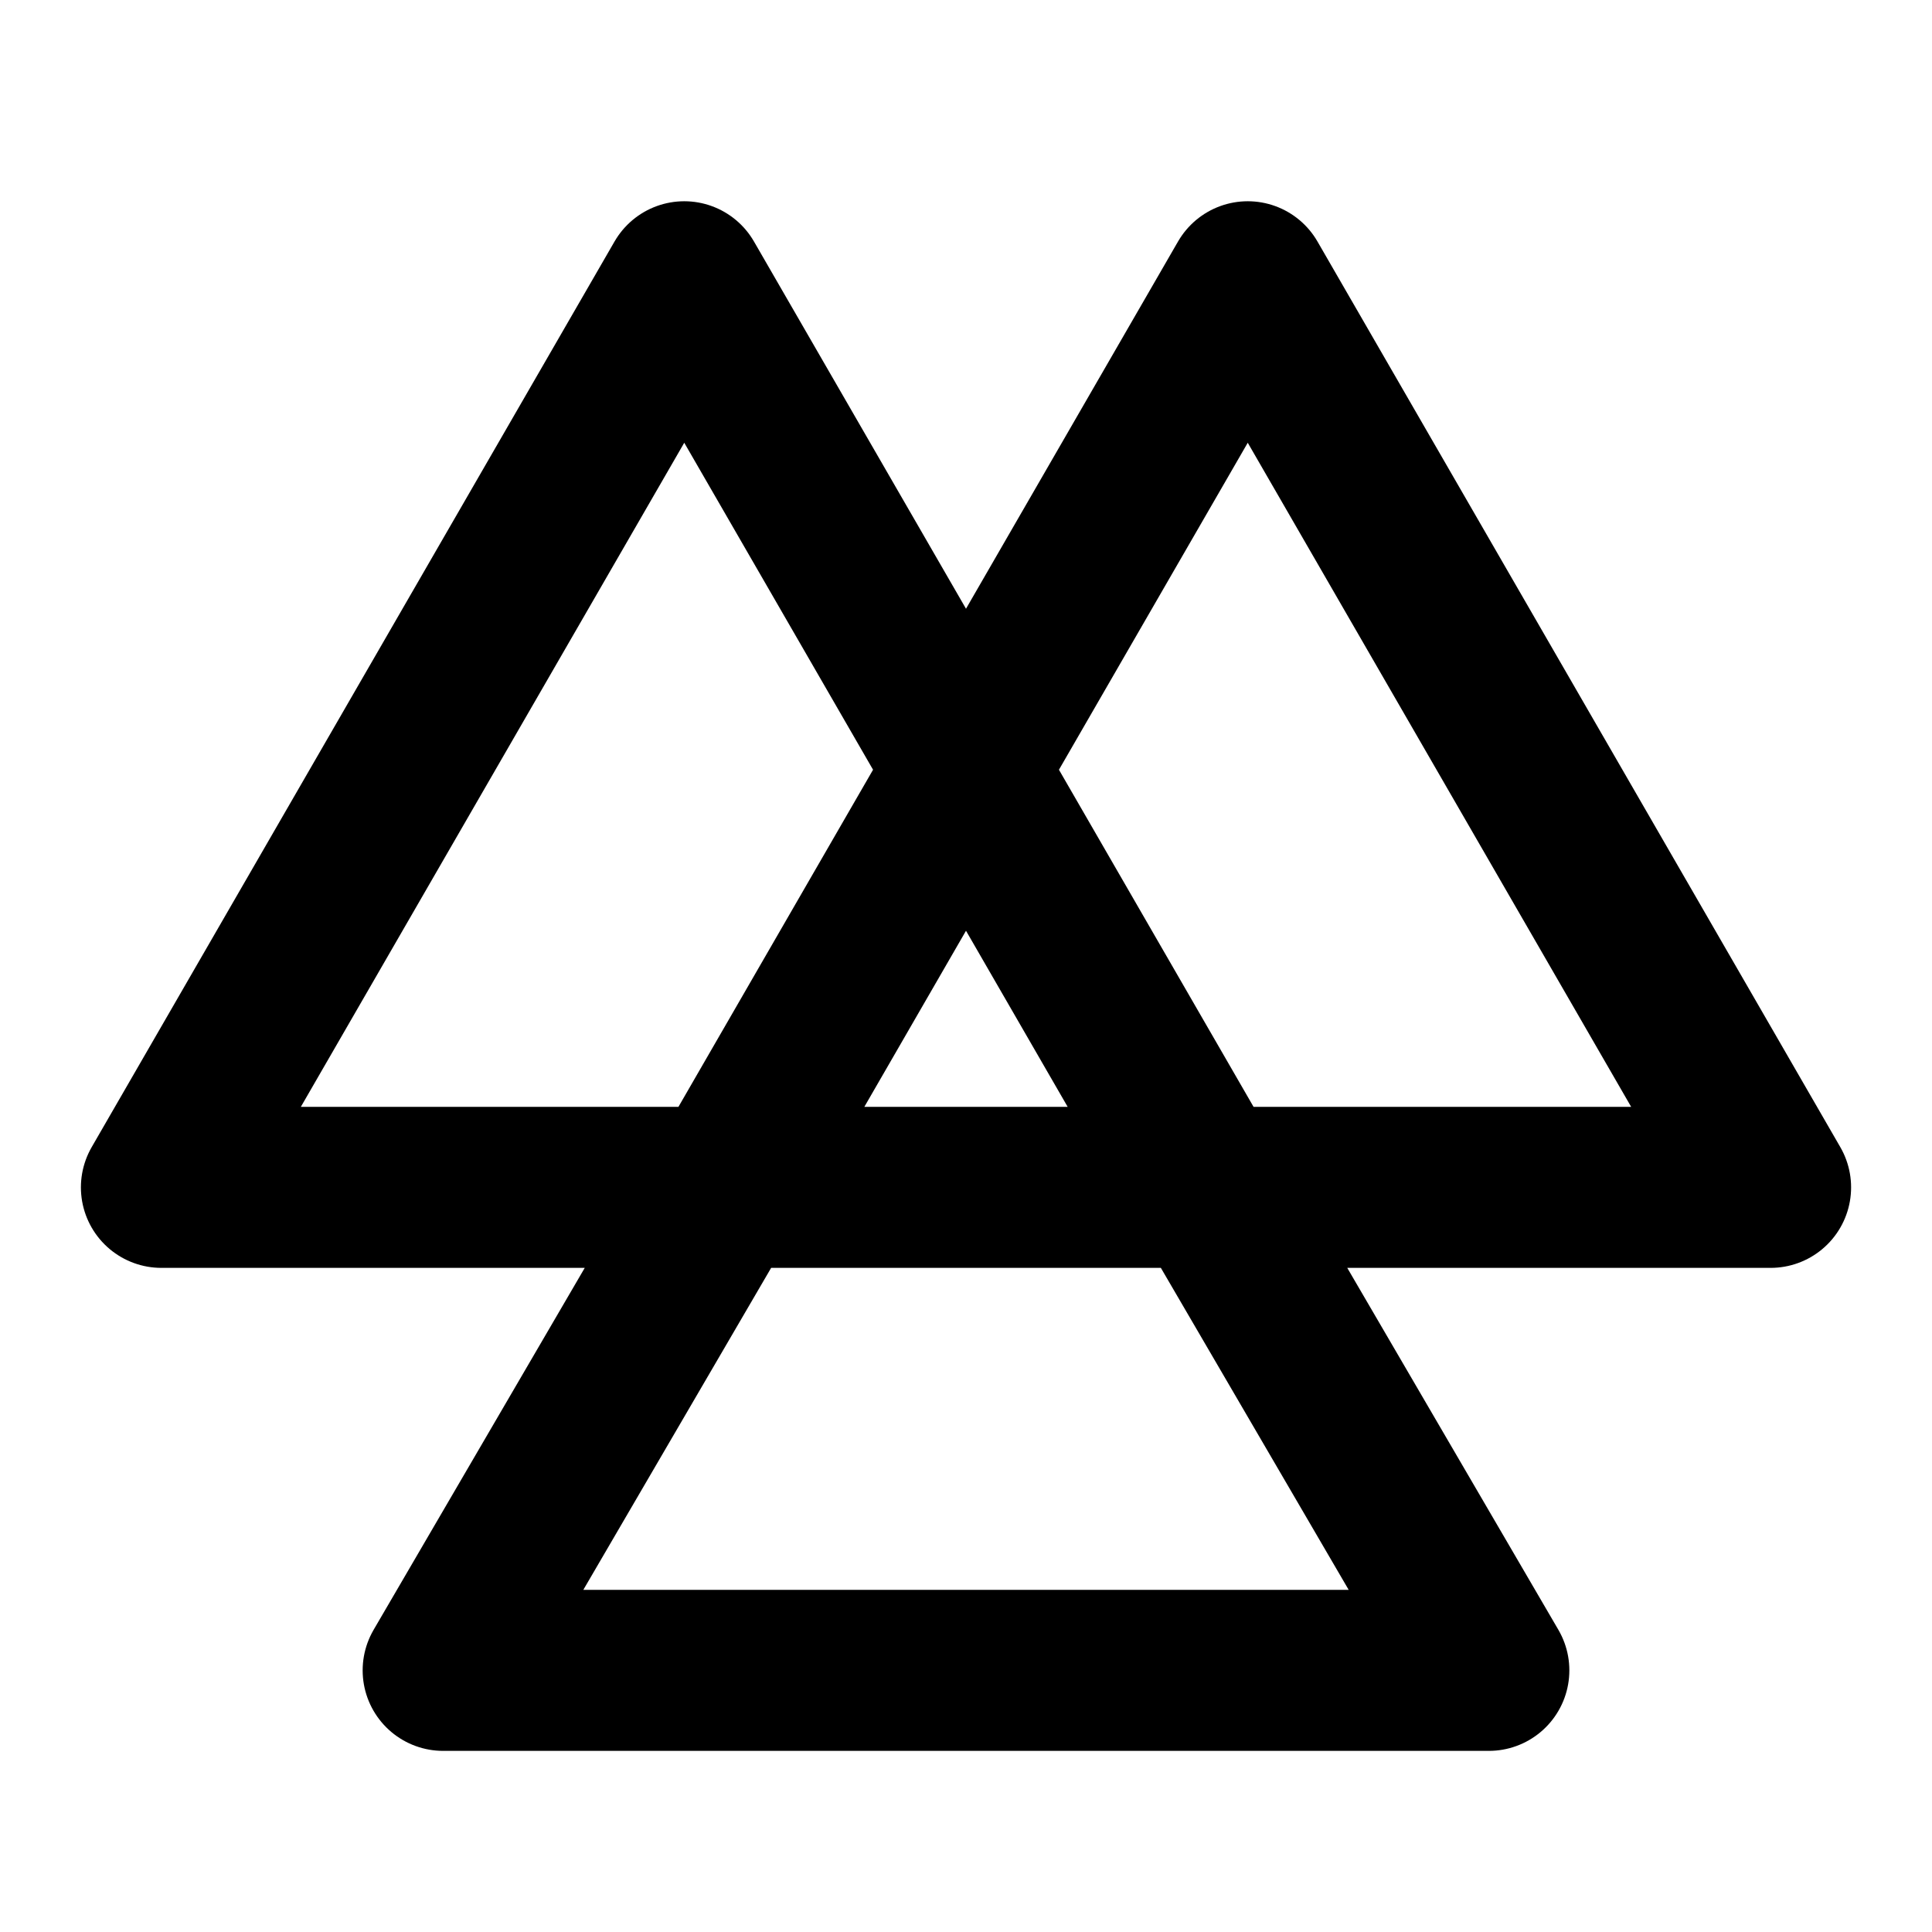 <svg xmlns="http://www.w3.org/2000/svg" width="1em" height="1em" viewBox="0 0 48 48"><g fill="none"><path d="m17 7l7 12.124L29.99 29.5H4.01z"/><path d="m31 7l12.99 22.5H18.01L24 19.124zM11.01 41.5h25.98l-7-12H18.01z"/><path stroke="currentColor" stroke-linecap="round" stroke-linejoin="round" stroke-width="4" d="M29.99 29.5L24 19.124M18.01 29.5l-7 12h25.98l-7-12zm0 0h25.98L31 7l-7 12.124zm0 0L24 19.124zm0 0h11.98zm11.98 0H4.01L17 7l7 12.124z"/></g></svg>